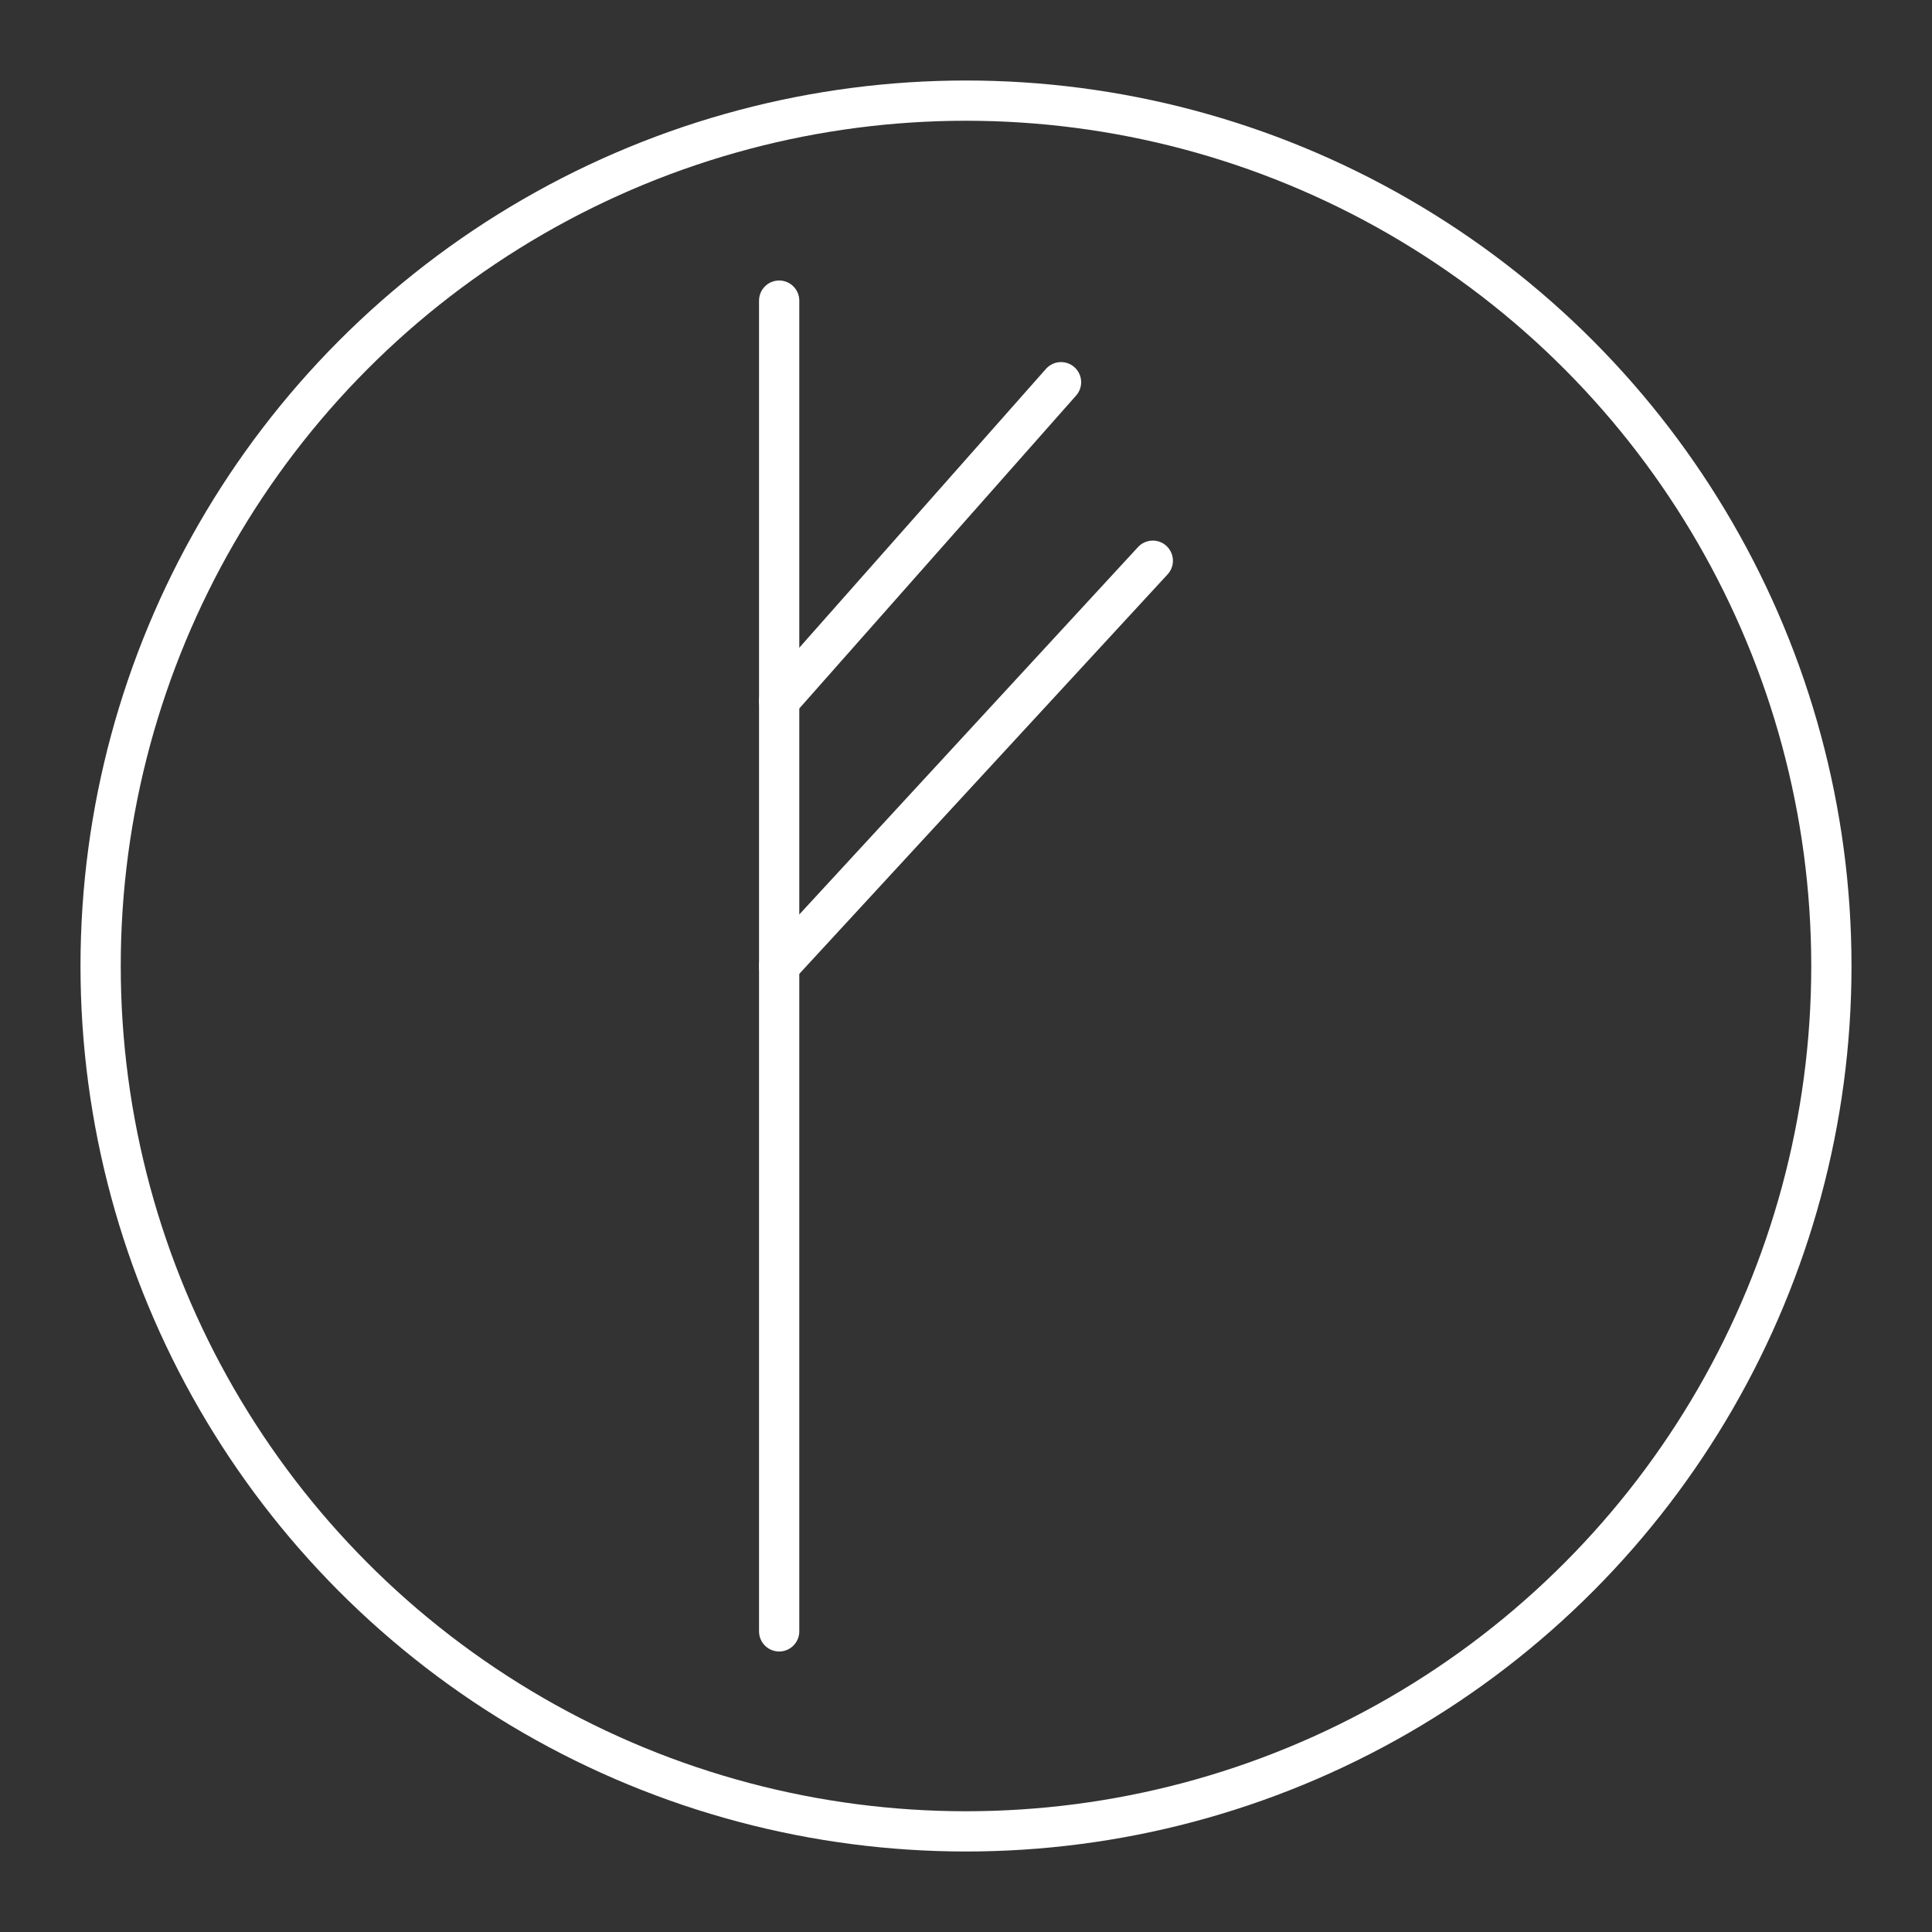 <?xml version="1.0" encoding="UTF-8"?>
<!-- Created with Inkscape (http://www.inkscape.org/) -->
<svg version="1.1" viewBox="0 0 48 48" xml:space="preserve" xmlns="http://www.w3.org/2000/svg"><rect x="0" y="0" width="48" height="48" fill="#333333" stroke="none"/><defs><style>.a{fill:none;stroke:#fff;stroke-linecap:round;stroke-linejoin:round;}</style></defs><circle class="a" cx="24" cy="24" r="21.5"/><g transform="translate(-59.193 -2.027)" fill-opacity="0" stroke="#fff" stroke-linecap="round" stroke-linejoin="round"><path d="m78.551 9.496v33.062"/><path d="m78.551 19.44 7.003-7.917"/><path d="m78.551 26.027 9.283-10.069"/></g></svg>
